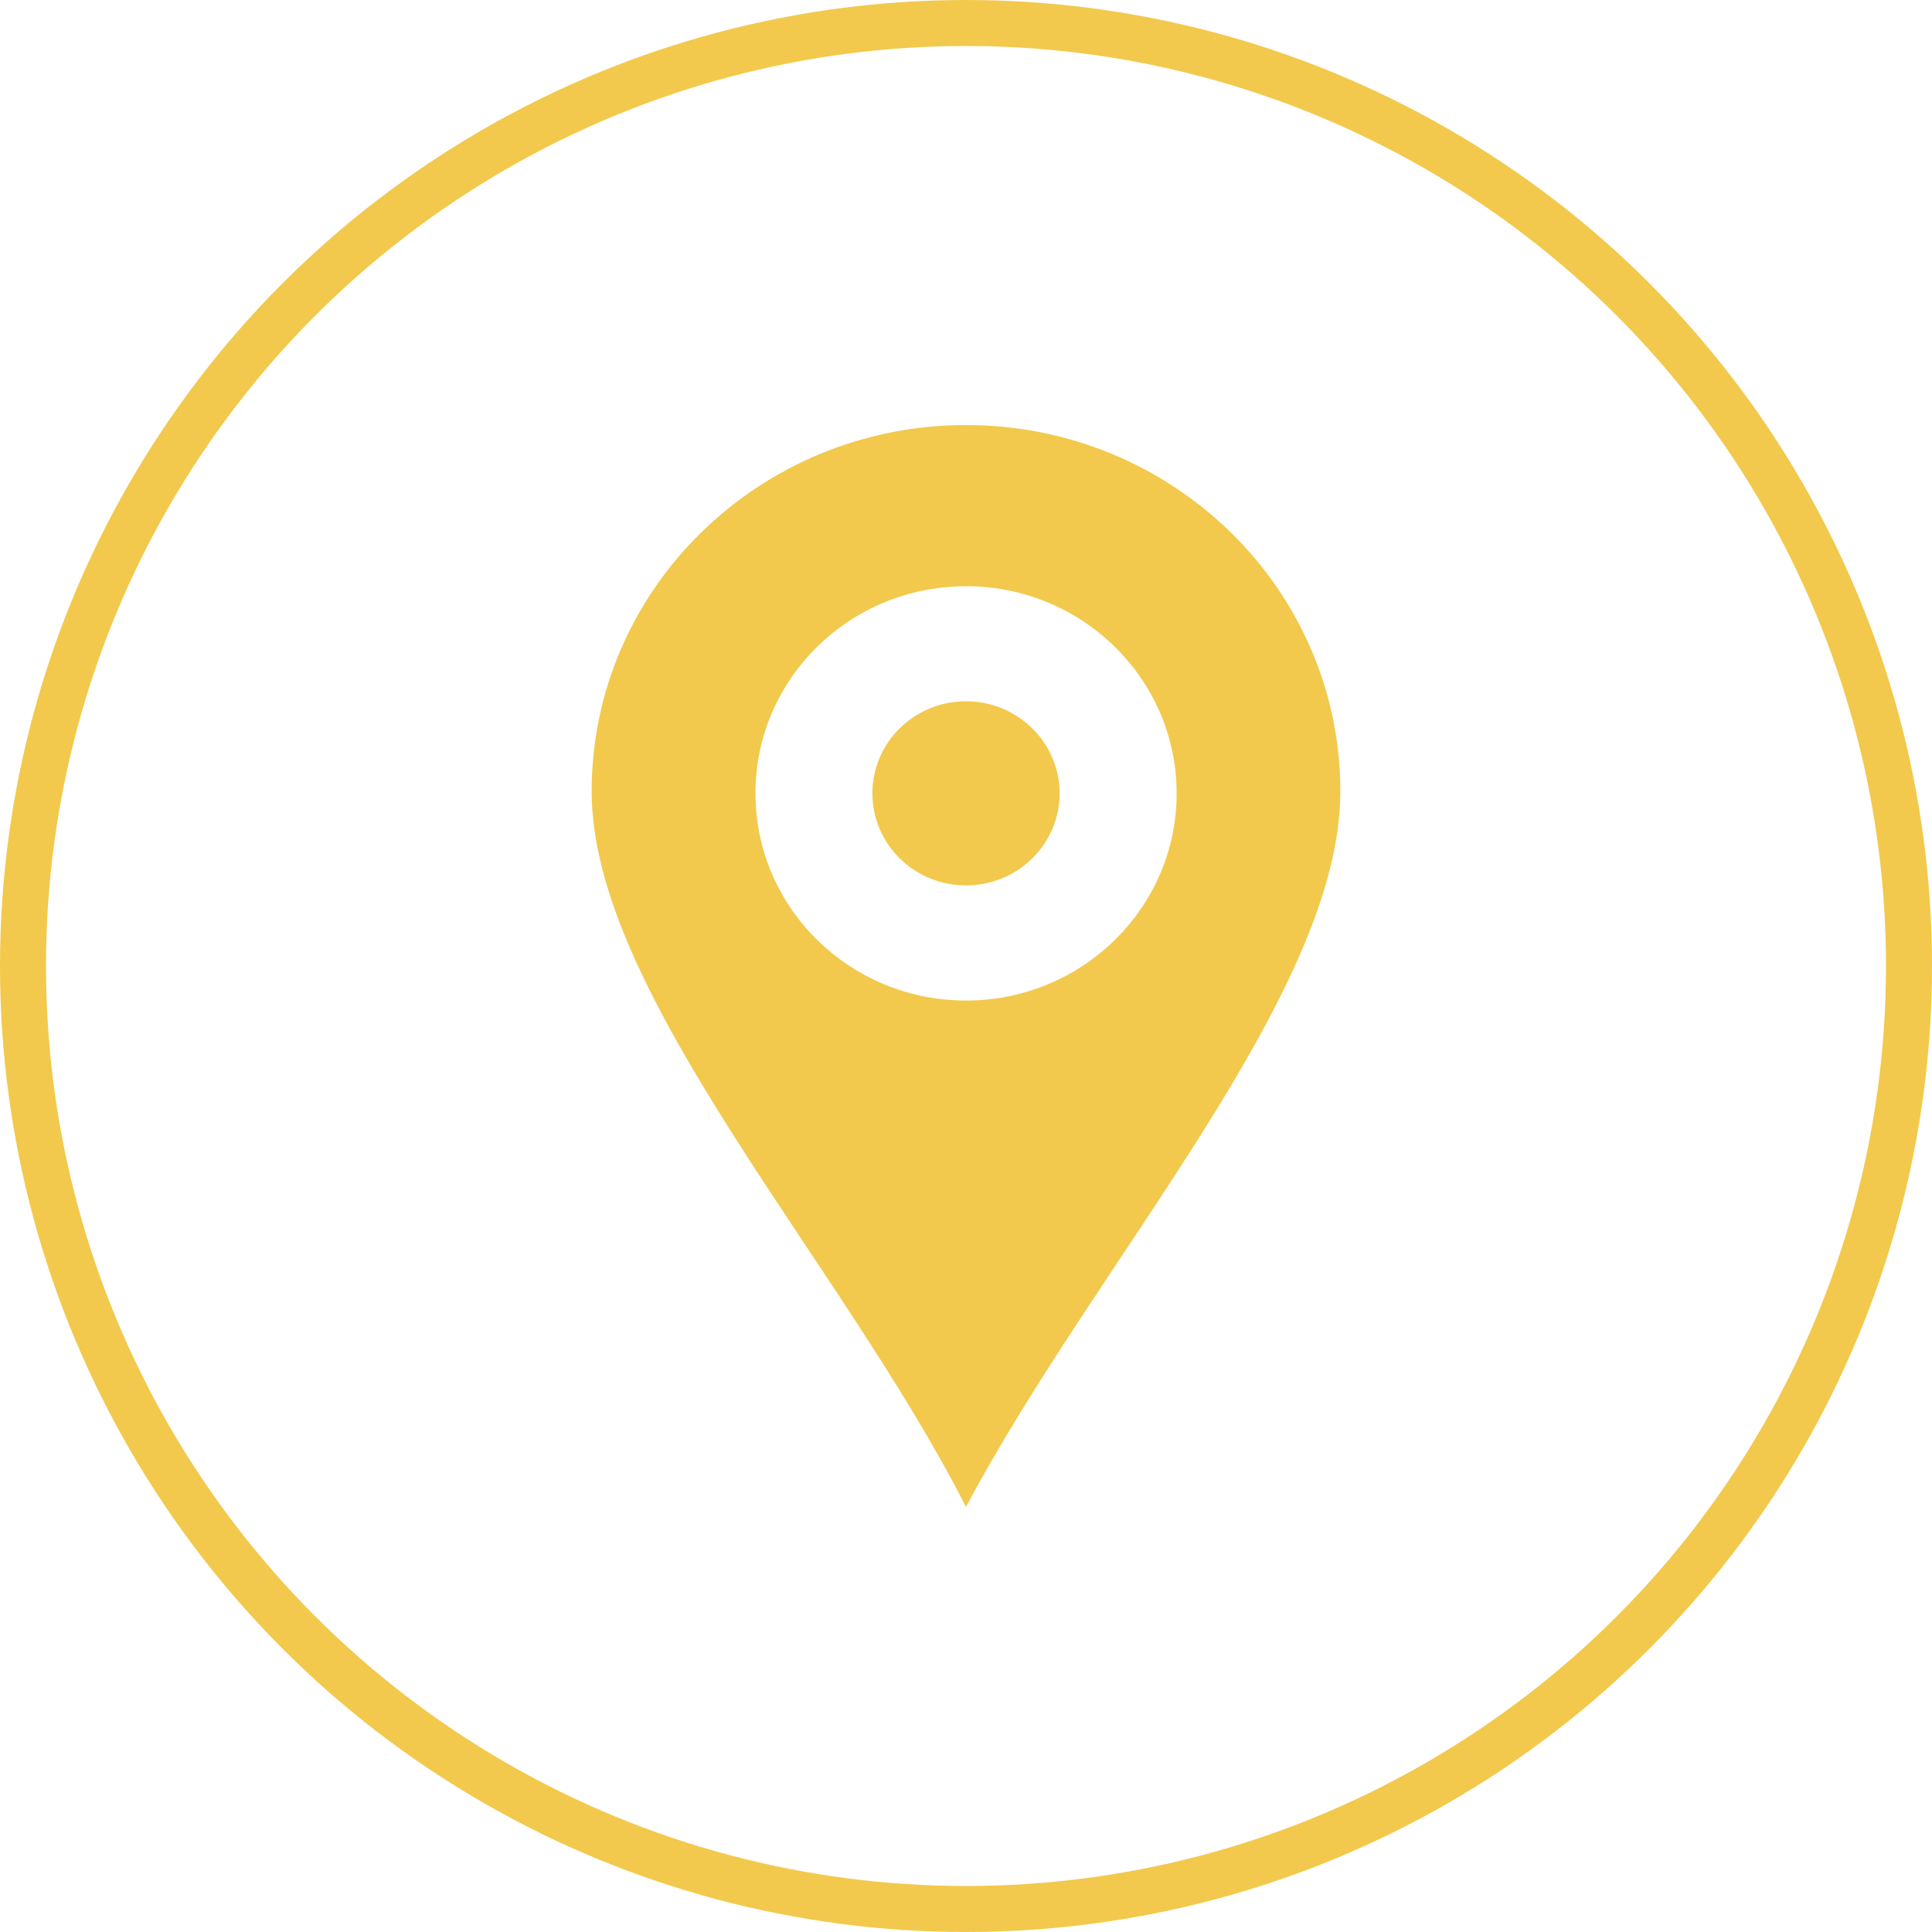 <svg width="42" height="42" viewBox="0 0 42 42" fill="none" xmlns="http://www.w3.org/2000/svg">
<path d="M21 9.24C16.505 9.24 12.862 12.807 12.862 17.206C12.862 21.605 18.298 27.439 21 32.76C23.818 27.439 29.138 21.607 29.138 17.206C29.138 12.807 25.495 9.24 21 9.24ZM21 21.751C18.473 21.751 16.423 19.735 16.423 17.247C16.421 14.76 18.47 12.744 21 12.744C23.527 12.744 25.579 14.76 25.579 17.249C25.579 19.735 23.527 21.751 21 21.751ZM21 15.245C19.877 15.245 18.965 16.14 18.965 17.247C18.965 18.353 19.877 19.248 21 19.248C22.123 19.248 23.035 18.353 23.035 17.247C23.035 16.143 22.123 15.245 21 15.245Z" fill="#F2C94C"/>
<circle cx="21" cy="21" r="20.5" stroke="#F2C94C"/>
</svg>
